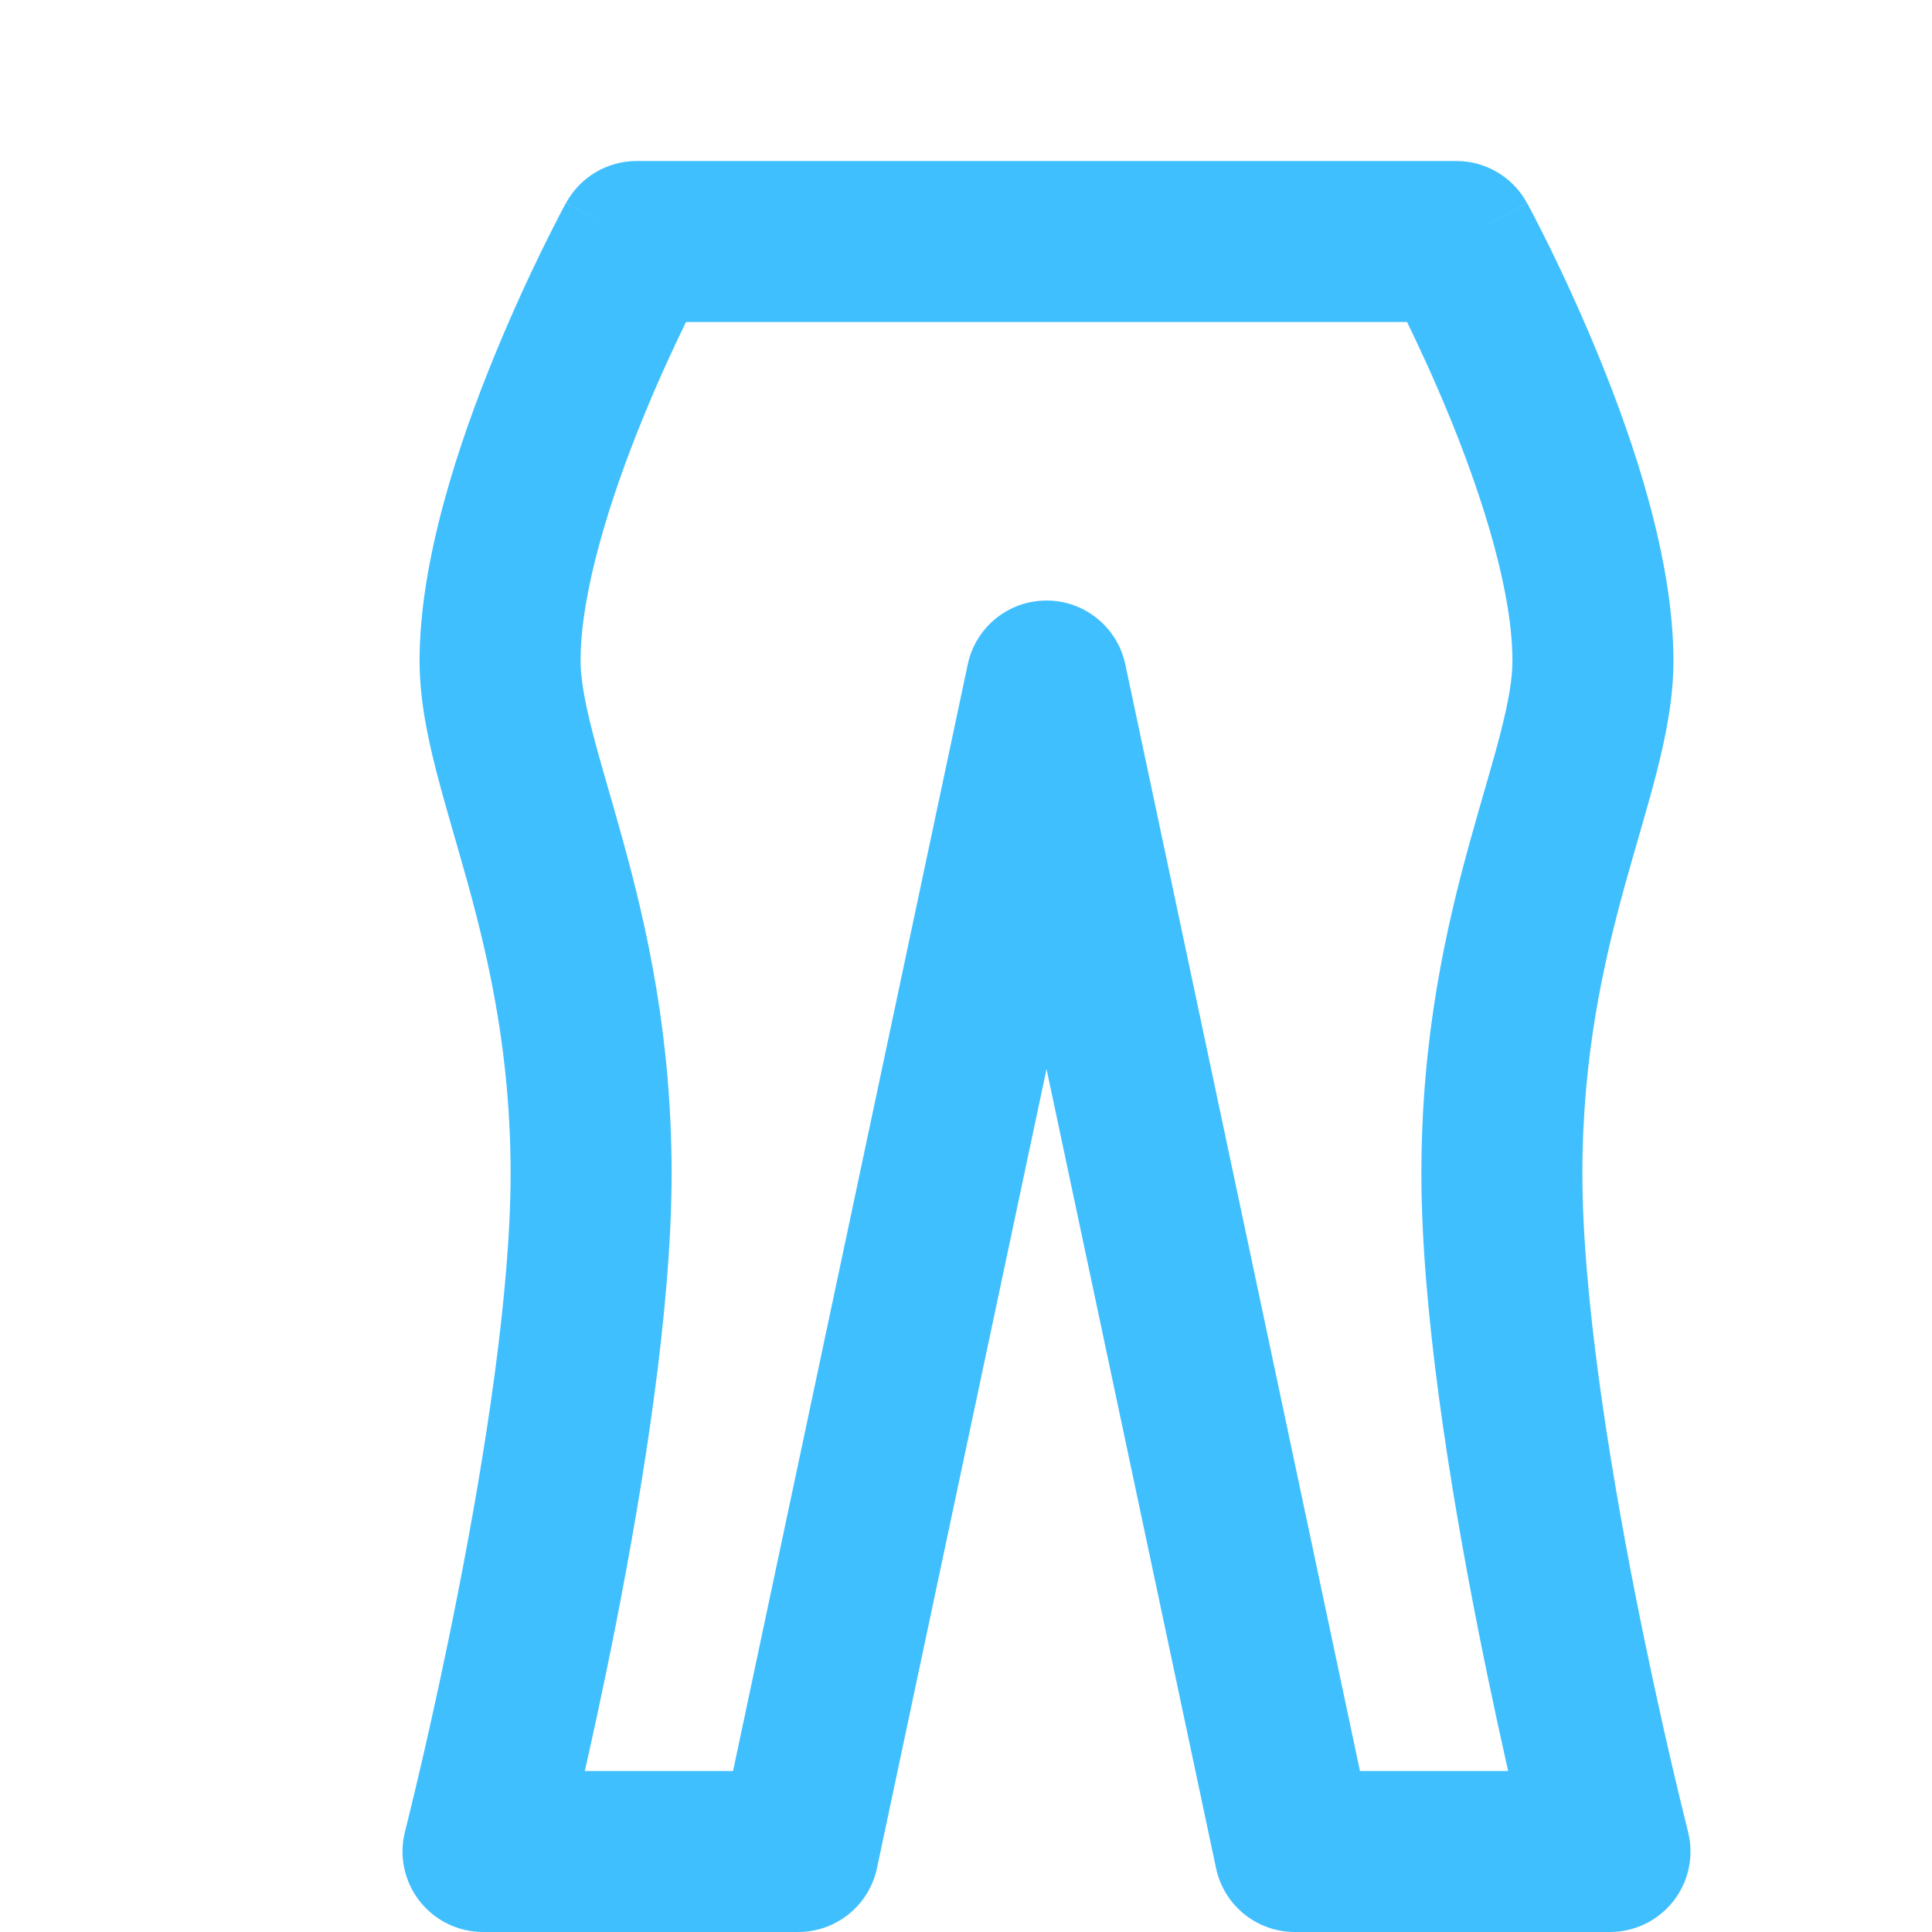 <svg width="24" height="24" viewBox="0 0 24 24" fill="none" xmlns="http://www.w3.org/2000/svg">
<path d="M7.909 3V2C7.543 2 7.207 2.2 7.032 2.52L7.909 3ZM18.091 3L18.968 2.52C18.793 2.2 18.457 2 18.091 2V3ZM20 23V24C20.309 24 20.6 23.857 20.79 23.613C20.979 23.37 21.045 23.052 20.969 22.753L20 23ZM16.084 23L15.106 23.207C15.204 23.669 15.611 24 16.084 24V23ZM13.001 8.46L13.979 8.253C13.881 7.791 13.473 7.46 13.001 7.46C12.528 7.46 12.12 7.79 12.022 8.252L13.001 8.46ZM9.916 23V24C10.388 24 10.796 23.669 10.894 23.207L9.916 23ZM6 23L5.031 22.753C4.955 23.052 5.021 23.37 5.21 23.613C5.4 23.857 5.691 24 6 24V23ZM14.542 15.73L15.521 15.523L14.542 15.73ZM7.909 4H18.091V2H7.909V4ZM18.091 3C17.213 3.48 17.213 3.479 17.213 3.479C17.213 3.479 17.213 3.479 17.213 3.479C17.213 3.479 17.213 3.479 17.213 3.479C17.213 3.479 17.213 3.479 17.214 3.48C17.214 3.481 17.215 3.482 17.216 3.485C17.219 3.489 17.223 3.497 17.228 3.507C17.239 3.527 17.256 3.558 17.277 3.6C17.32 3.682 17.383 3.805 17.459 3.959C17.61 4.268 17.812 4.7 18.014 5.193C18.432 6.218 18.788 7.366 18.788 8.21H20.788C20.788 6.949 20.296 5.492 19.865 4.438C19.642 3.892 19.42 3.416 19.254 3.077C19.17 2.907 19.1 2.771 19.051 2.675C19.026 2.628 19.006 2.59 18.992 2.564C18.985 2.551 18.98 2.541 18.976 2.533C18.974 2.53 18.972 2.527 18.971 2.525C18.97 2.524 18.97 2.523 18.969 2.522C18.969 2.522 18.969 2.521 18.969 2.521C18.969 2.521 18.969 2.521 18.969 2.521C18.969 2.521 18.968 2.52 18.091 3ZM18.788 8.21C18.788 8.429 18.742 8.706 18.642 9.097C18.537 9.508 18.413 9.901 18.258 10.462C17.963 11.53 17.657 12.873 17.657 14.579H19.657C19.657 13.126 19.915 11.976 20.186 10.994C20.314 10.531 20.473 10.011 20.58 9.592C20.692 9.152 20.788 8.682 20.788 8.21H18.788ZM17.657 14.579C17.657 16.263 18.01 18.45 18.347 20.167C18.518 21.035 18.688 21.803 18.816 22.354C18.88 22.63 18.933 22.852 18.971 23.006C18.99 23.082 19.005 23.142 19.015 23.183C19.02 23.203 19.024 23.219 19.027 23.23C19.028 23.235 19.029 23.239 19.03 23.242C19.03 23.244 19.03 23.245 19.031 23.246C19.031 23.246 19.031 23.247 19.031 23.247C19.031 23.247 19.031 23.247 19.031 23.247C19.031 23.247 19.031 23.247 20 23C20.969 22.753 20.969 22.753 20.969 22.753C20.969 22.753 20.969 22.753 20.969 22.752C20.969 22.752 20.968 22.751 20.968 22.75C20.968 22.748 20.967 22.744 20.966 22.74C20.963 22.73 20.96 22.716 20.955 22.697C20.946 22.66 20.931 22.603 20.914 22.53C20.878 22.383 20.826 22.169 20.764 21.902C20.64 21.368 20.475 20.623 20.309 19.781C19.975 18.077 19.657 16.054 19.657 14.579H17.657ZM20 22H16.084V24H20V22ZM12.022 8.252L8.938 22.793L10.894 23.207L13.979 8.668L12.022 8.252ZM9.916 22H6V24H9.916V22ZM6 23C6.969 23.247 6.969 23.247 6.969 23.247C6.969 23.247 6.969 23.247 6.969 23.247C6.969 23.247 6.969 23.246 6.969 23.246C6.97 23.245 6.97 23.244 6.97 23.242C6.971 23.239 6.972 23.235 6.973 23.23C6.976 23.219 6.98 23.203 6.985 23.183C6.995 23.142 7.01 23.082 7.029 23.005C7.067 22.852 7.12 22.63 7.184 22.354C7.312 21.803 7.482 21.035 7.653 20.166C7.99 18.449 8.343 16.262 8.343 14.579H6.343C6.343 16.053 6.025 18.076 5.69 19.781C5.525 20.622 5.36 21.368 5.236 21.902C5.174 22.169 5.122 22.383 5.086 22.53C5.068 22.603 5.054 22.66 5.045 22.697C5.04 22.716 5.037 22.73 5.034 22.74C5.033 22.744 5.032 22.748 5.032 22.75C5.031 22.751 5.031 22.752 5.031 22.752C5.031 22.753 5.031 22.753 5.031 22.753C5.031 22.753 5.031 22.753 5.031 22.753C5.031 22.753 5.031 22.753 6 23ZM8.343 14.579C8.343 12.874 8.037 11.524 7.742 10.454C7.587 9.889 7.463 9.498 7.358 9.085C7.258 8.694 7.212 8.421 7.212 8.21H5.212C5.212 8.677 5.308 9.145 5.42 9.581C5.527 9.997 5.686 10.521 5.814 10.984C6.085 11.969 6.343 13.126 6.343 14.579H8.343ZM7.212 8.21C7.212 7.366 7.568 6.218 7.987 5.193C8.188 4.7 8.39 4.268 8.542 3.959C8.617 3.805 8.68 3.682 8.723 3.6C8.744 3.558 8.761 3.527 8.772 3.507C8.777 3.497 8.781 3.489 8.784 3.485C8.785 3.482 8.786 3.481 8.786 3.48C8.787 3.479 8.787 3.479 8.787 3.479C8.787 3.479 8.787 3.479 8.787 3.479C8.787 3.479 8.787 3.479 8.787 3.479C8.787 3.479 8.787 3.48 7.909 3C7.032 2.52 7.031 2.521 7.031 2.521C7.031 2.521 7.031 2.521 7.031 2.521C7.031 2.521 7.031 2.522 7.031 2.522C7.03 2.523 7.03 2.524 7.029 2.525C7.028 2.527 7.026 2.53 7.024 2.533C7.021 2.541 7.015 2.551 7.008 2.564C6.994 2.59 6.974 2.628 6.949 2.675C6.9 2.771 6.83 2.907 6.746 3.077C6.58 3.416 6.358 3.892 6.135 4.438C5.705 5.492 5.212 6.949 5.212 8.21H7.212ZM17.062 22.793L15.521 15.523L13.564 15.937L15.106 23.207L17.062 22.793ZM15.521 15.523L13.979 8.253L12.022 8.667L13.564 15.937L15.521 15.523Z" fill="#40BFFF"/>
</svg>
